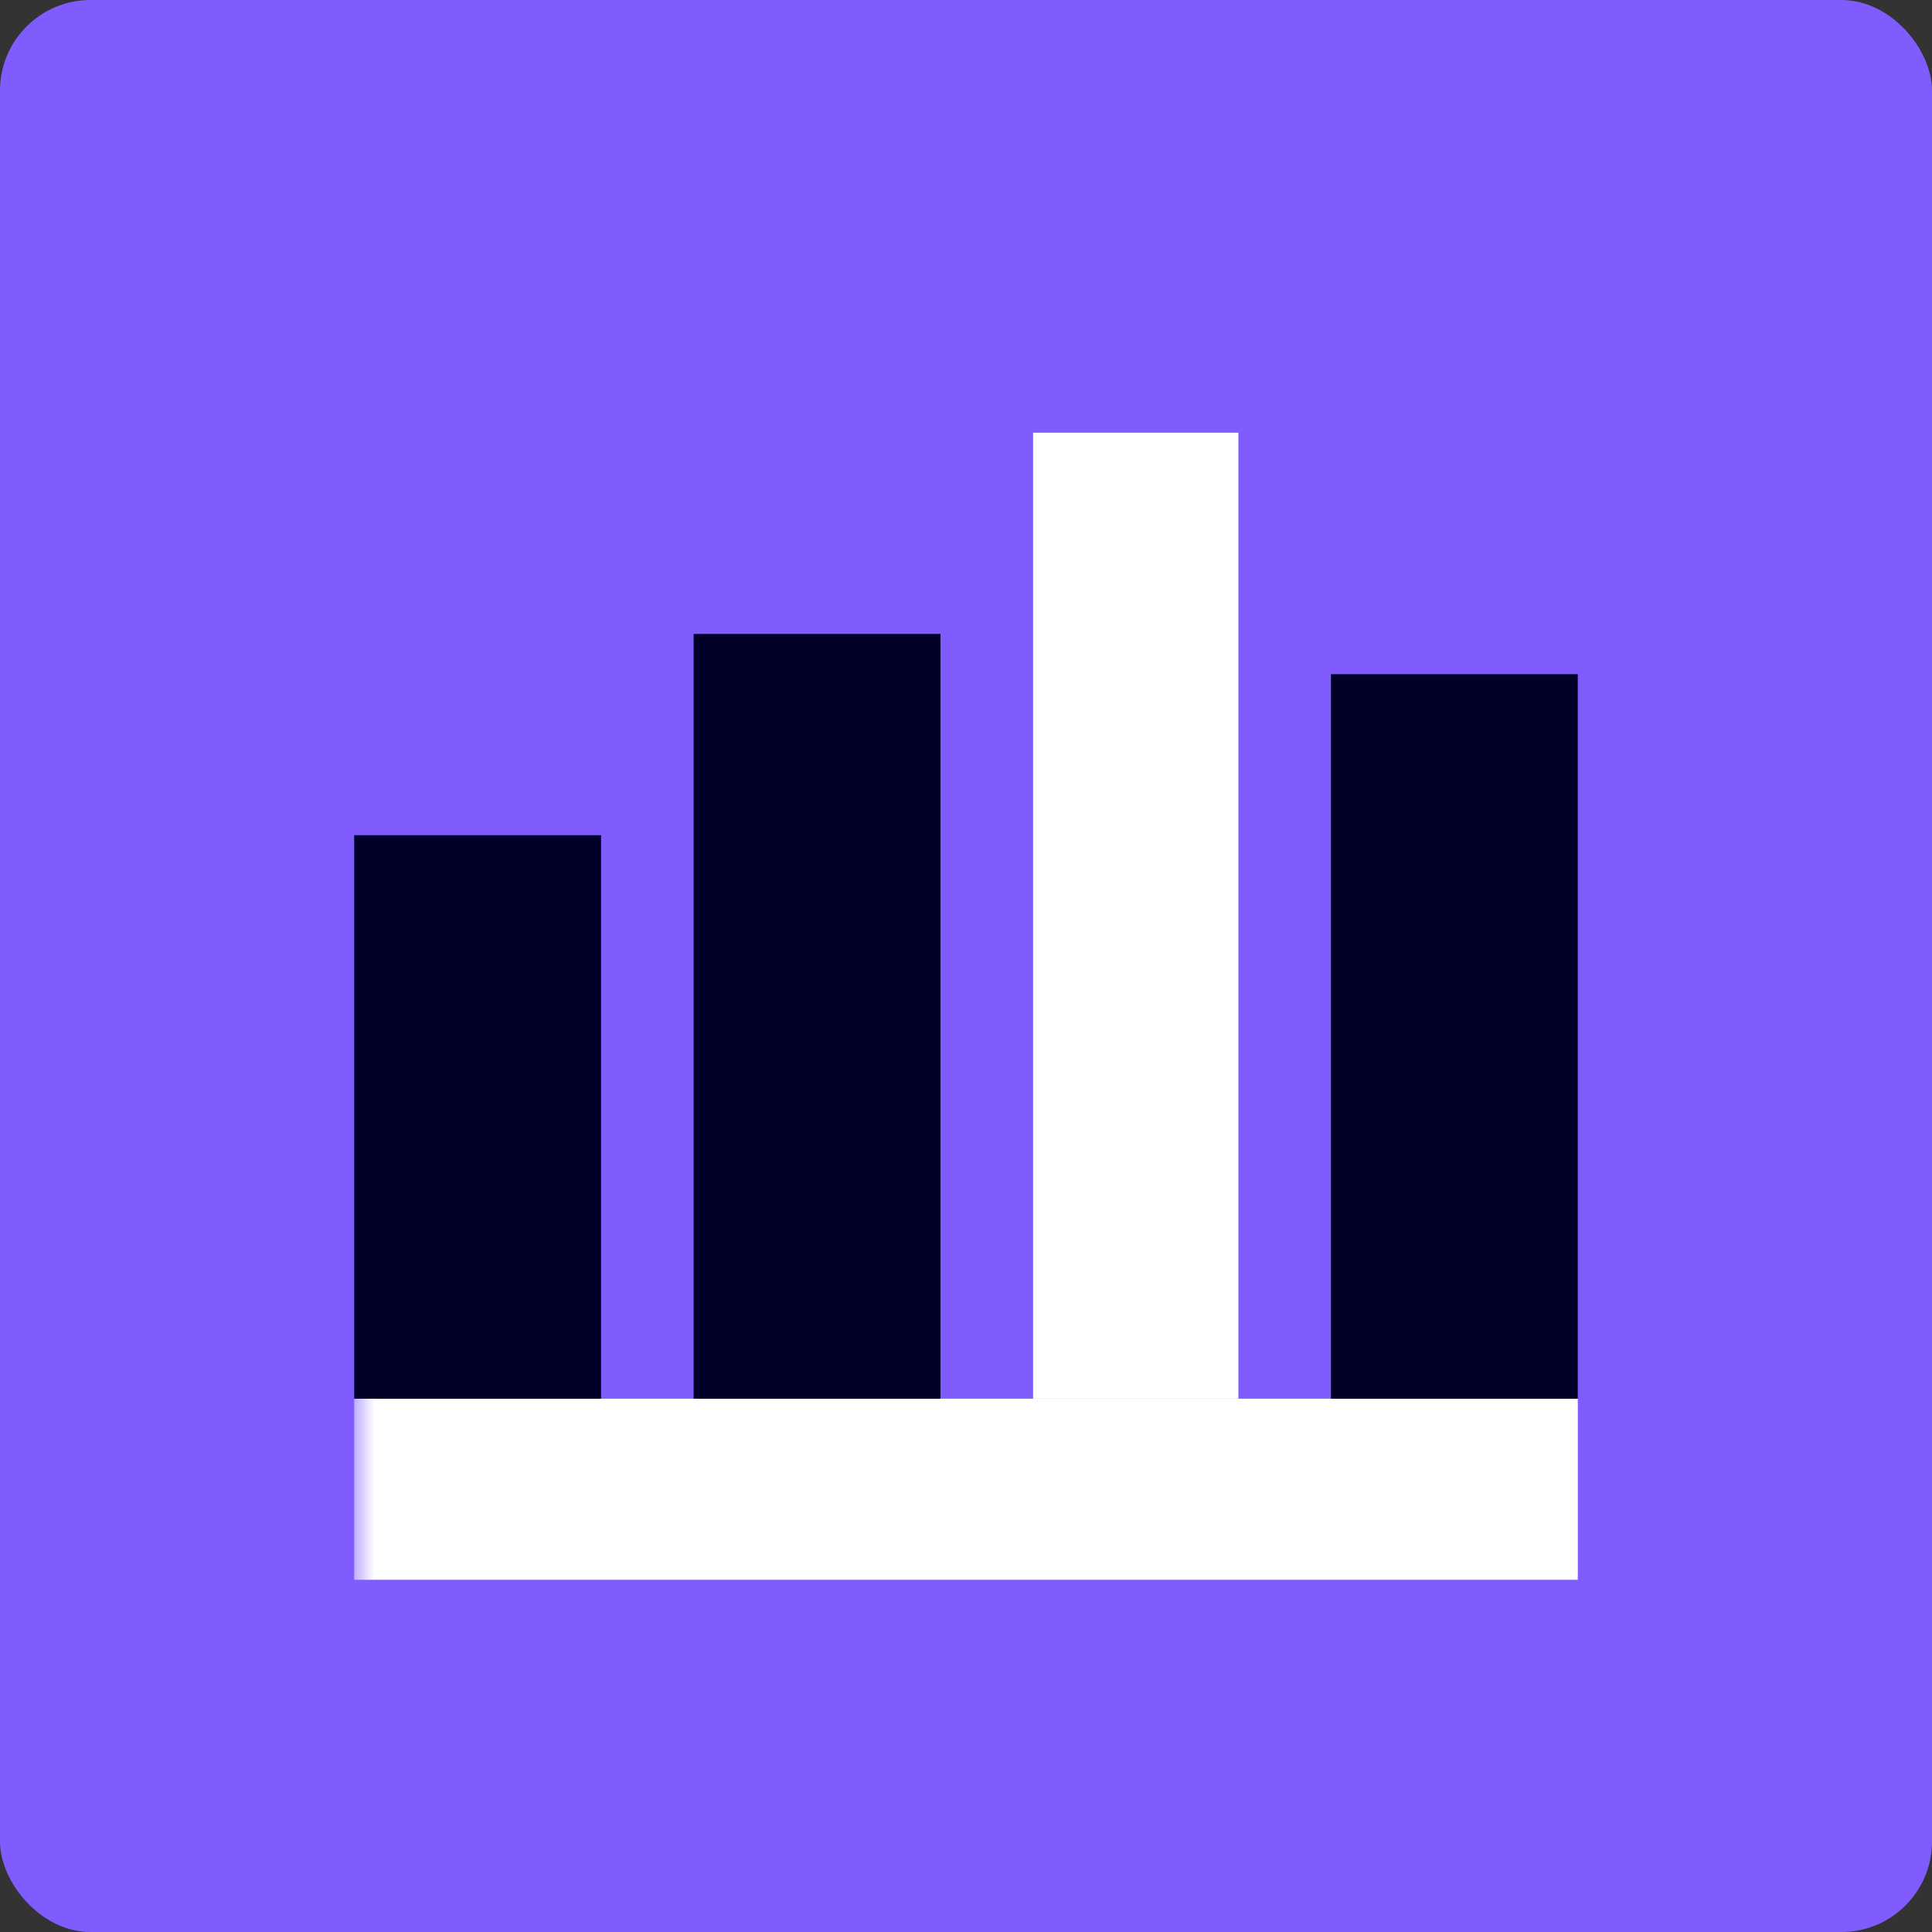 <svg width="48" height="48" viewBox="0 0 48 48" fill="none" xmlns="http://www.w3.org/2000/svg">
<rect x="0" y="0" width="48" height="48" fill="#333333" stroke="none"/>
<rect width="48" height="48" rx="2.25" fill="#805CFF"/>
<mask id="path-2-outside-1_3239_197671" maskUnits="userSpaceOnUse" x="8.8" y="11" width="31" height="29" fill="black">
<rect fill="white" x="8.8" y="11" width="31" height="29"/>
<path d="M8.8 11H39.2V37H8.8V11Z"/>
</mask>
<path d="M39.2 37V34.75H8.8V37V39.25H39.2V37Z" fill="white" mask="url(#path-2-outside-1_3239_197671)"/>
<rect x="8.8" y="20.75" width="6.133" height="14" fill="#000028"/>
<rect x="17.233" y="15.75" width="6.133" height="19" fill="#000028"/>
<rect x="25.667" y="10.75" width="5.1" height="24" fill="white"/>
<rect x="33.067" y="16.75" width="6.133" height="18" fill="#000028"/>
</svg>
